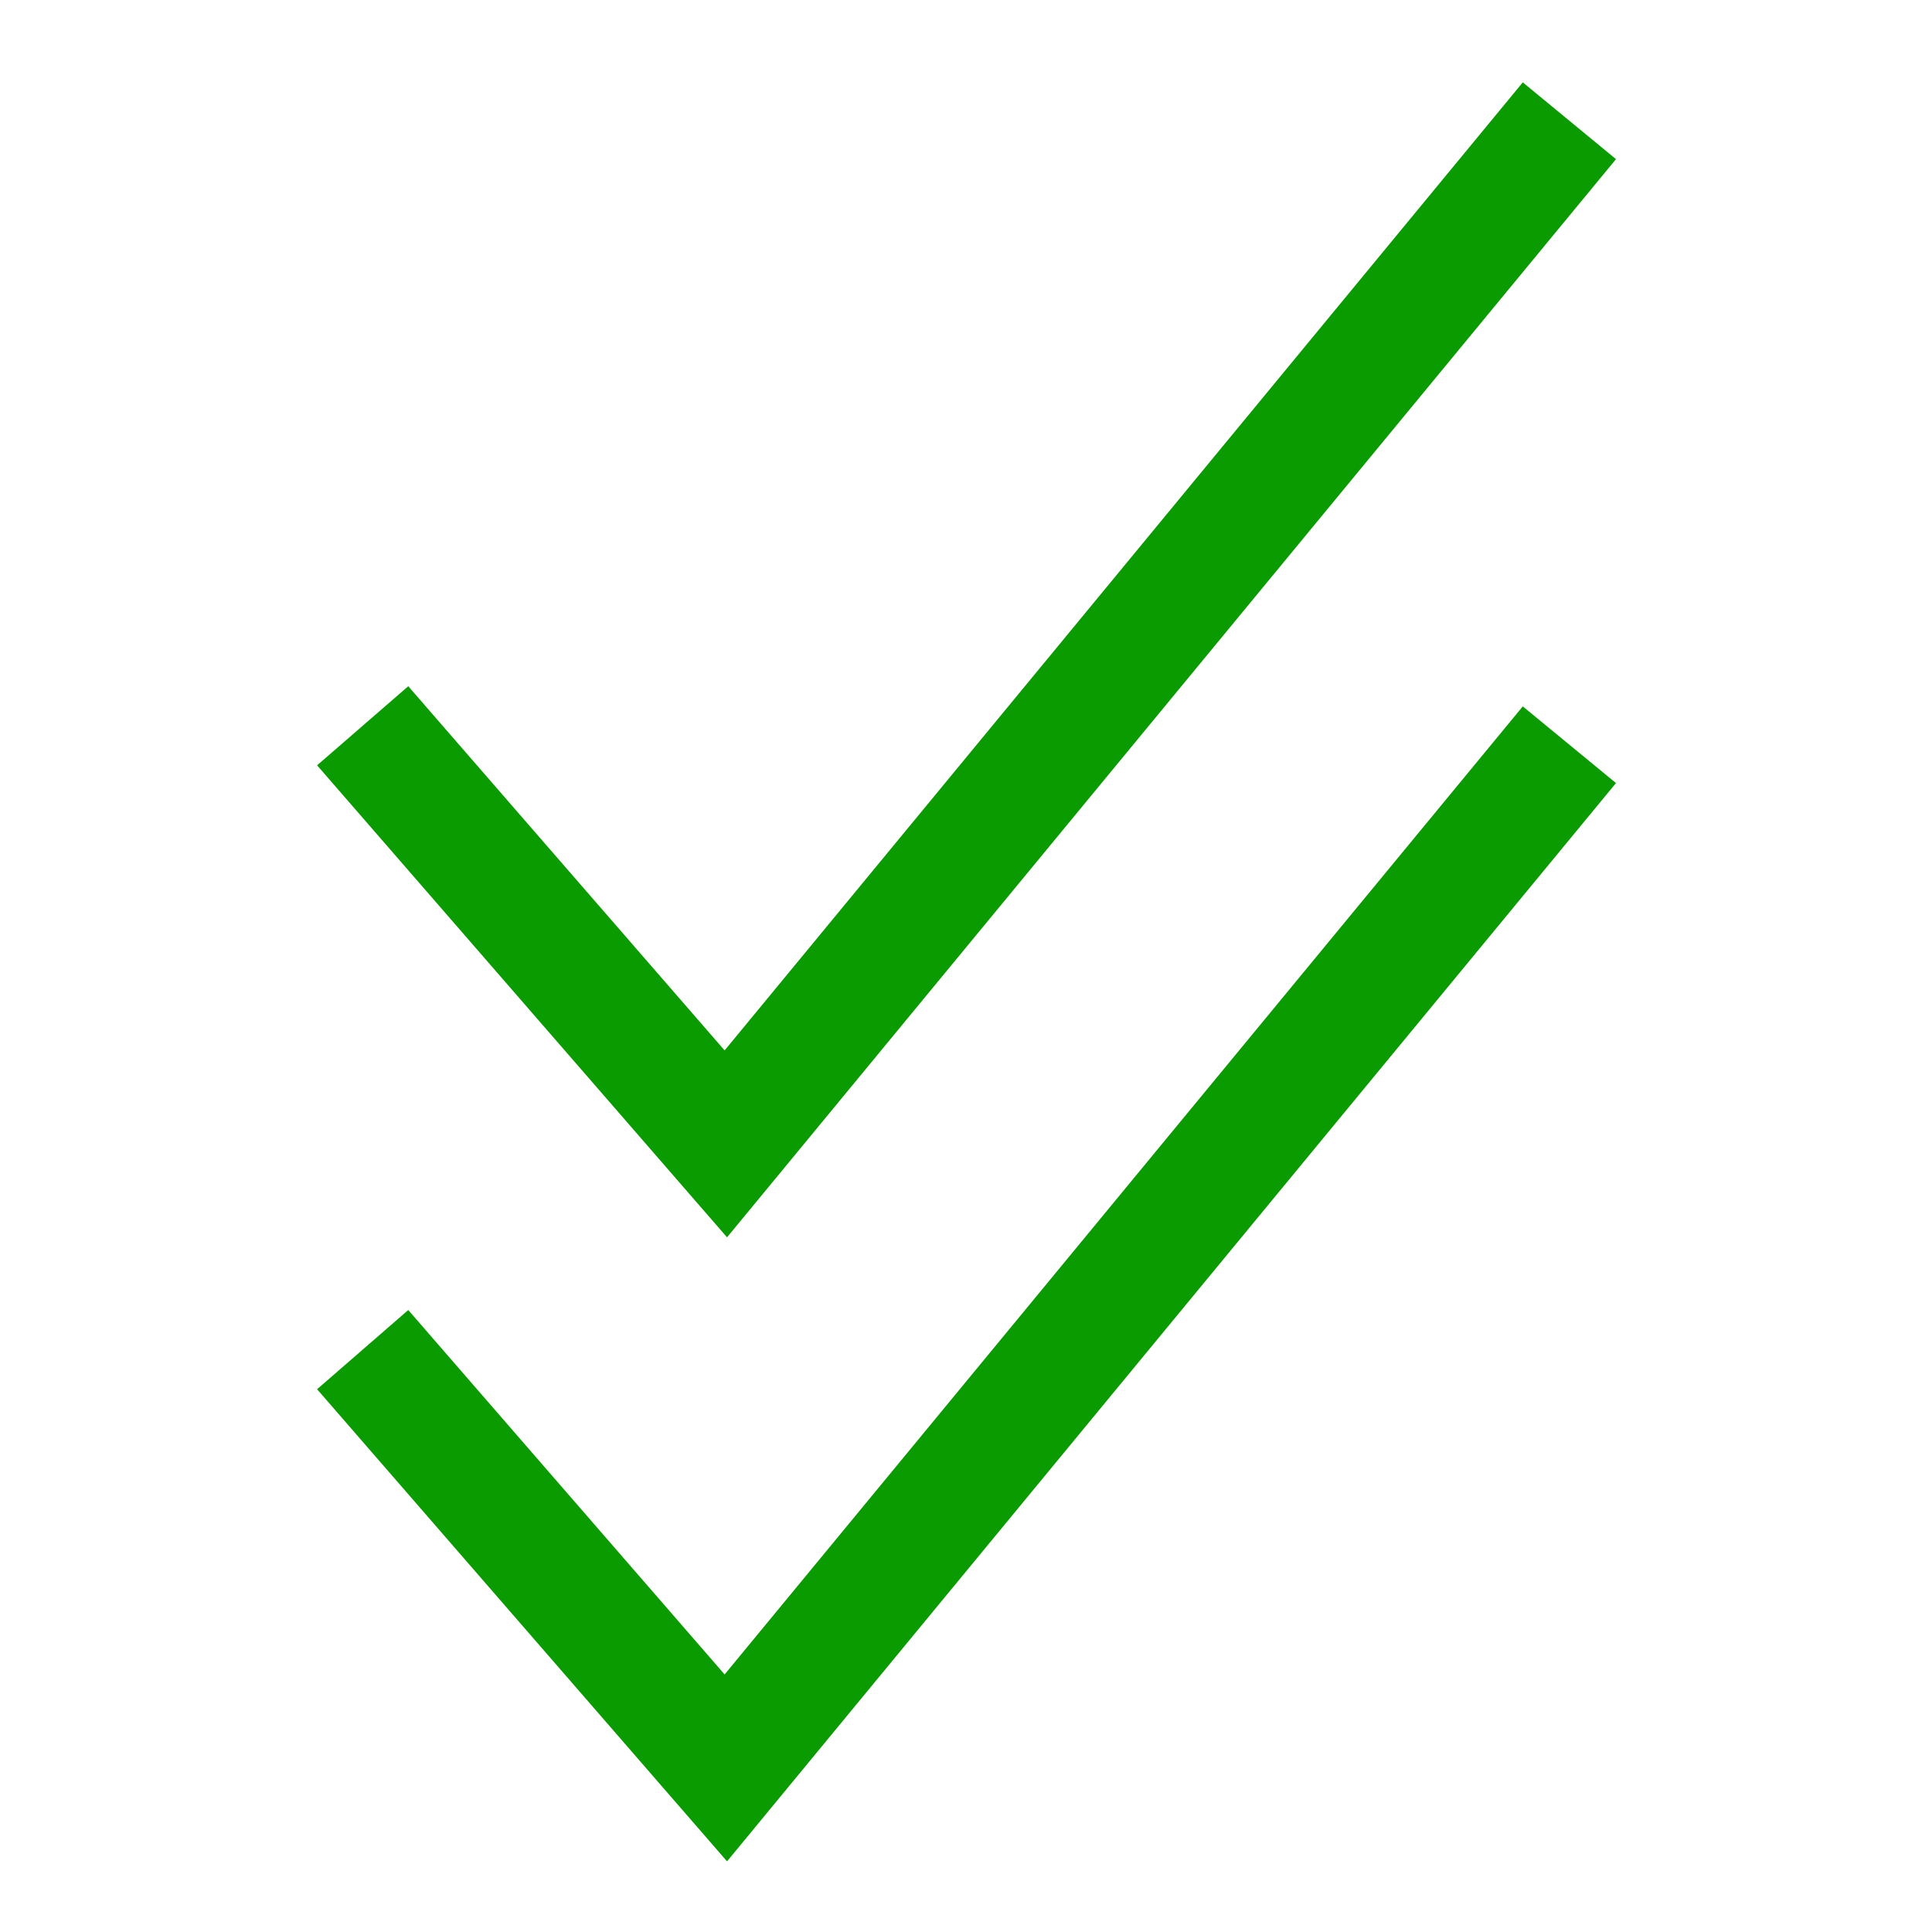 <svg id="svg851" xmlns="http://www.w3.org/2000/svg" viewBox="0 0 16 16">
  <g>
    <polygon points="13.383 1.318 12.611 0.682 6.001 8.699 3.381 5.683 2.626 6.338 6.021 10.247 13.383 1.318" fill="#0a9b00"/>
    <polygon points="6.001 13.867 3.381 10.849 2.626 11.505 6.021 15.415 13.383 6.485 12.611 5.85 6.001 13.867" fill="#0a9b00"/>
  </g>
</svg>
